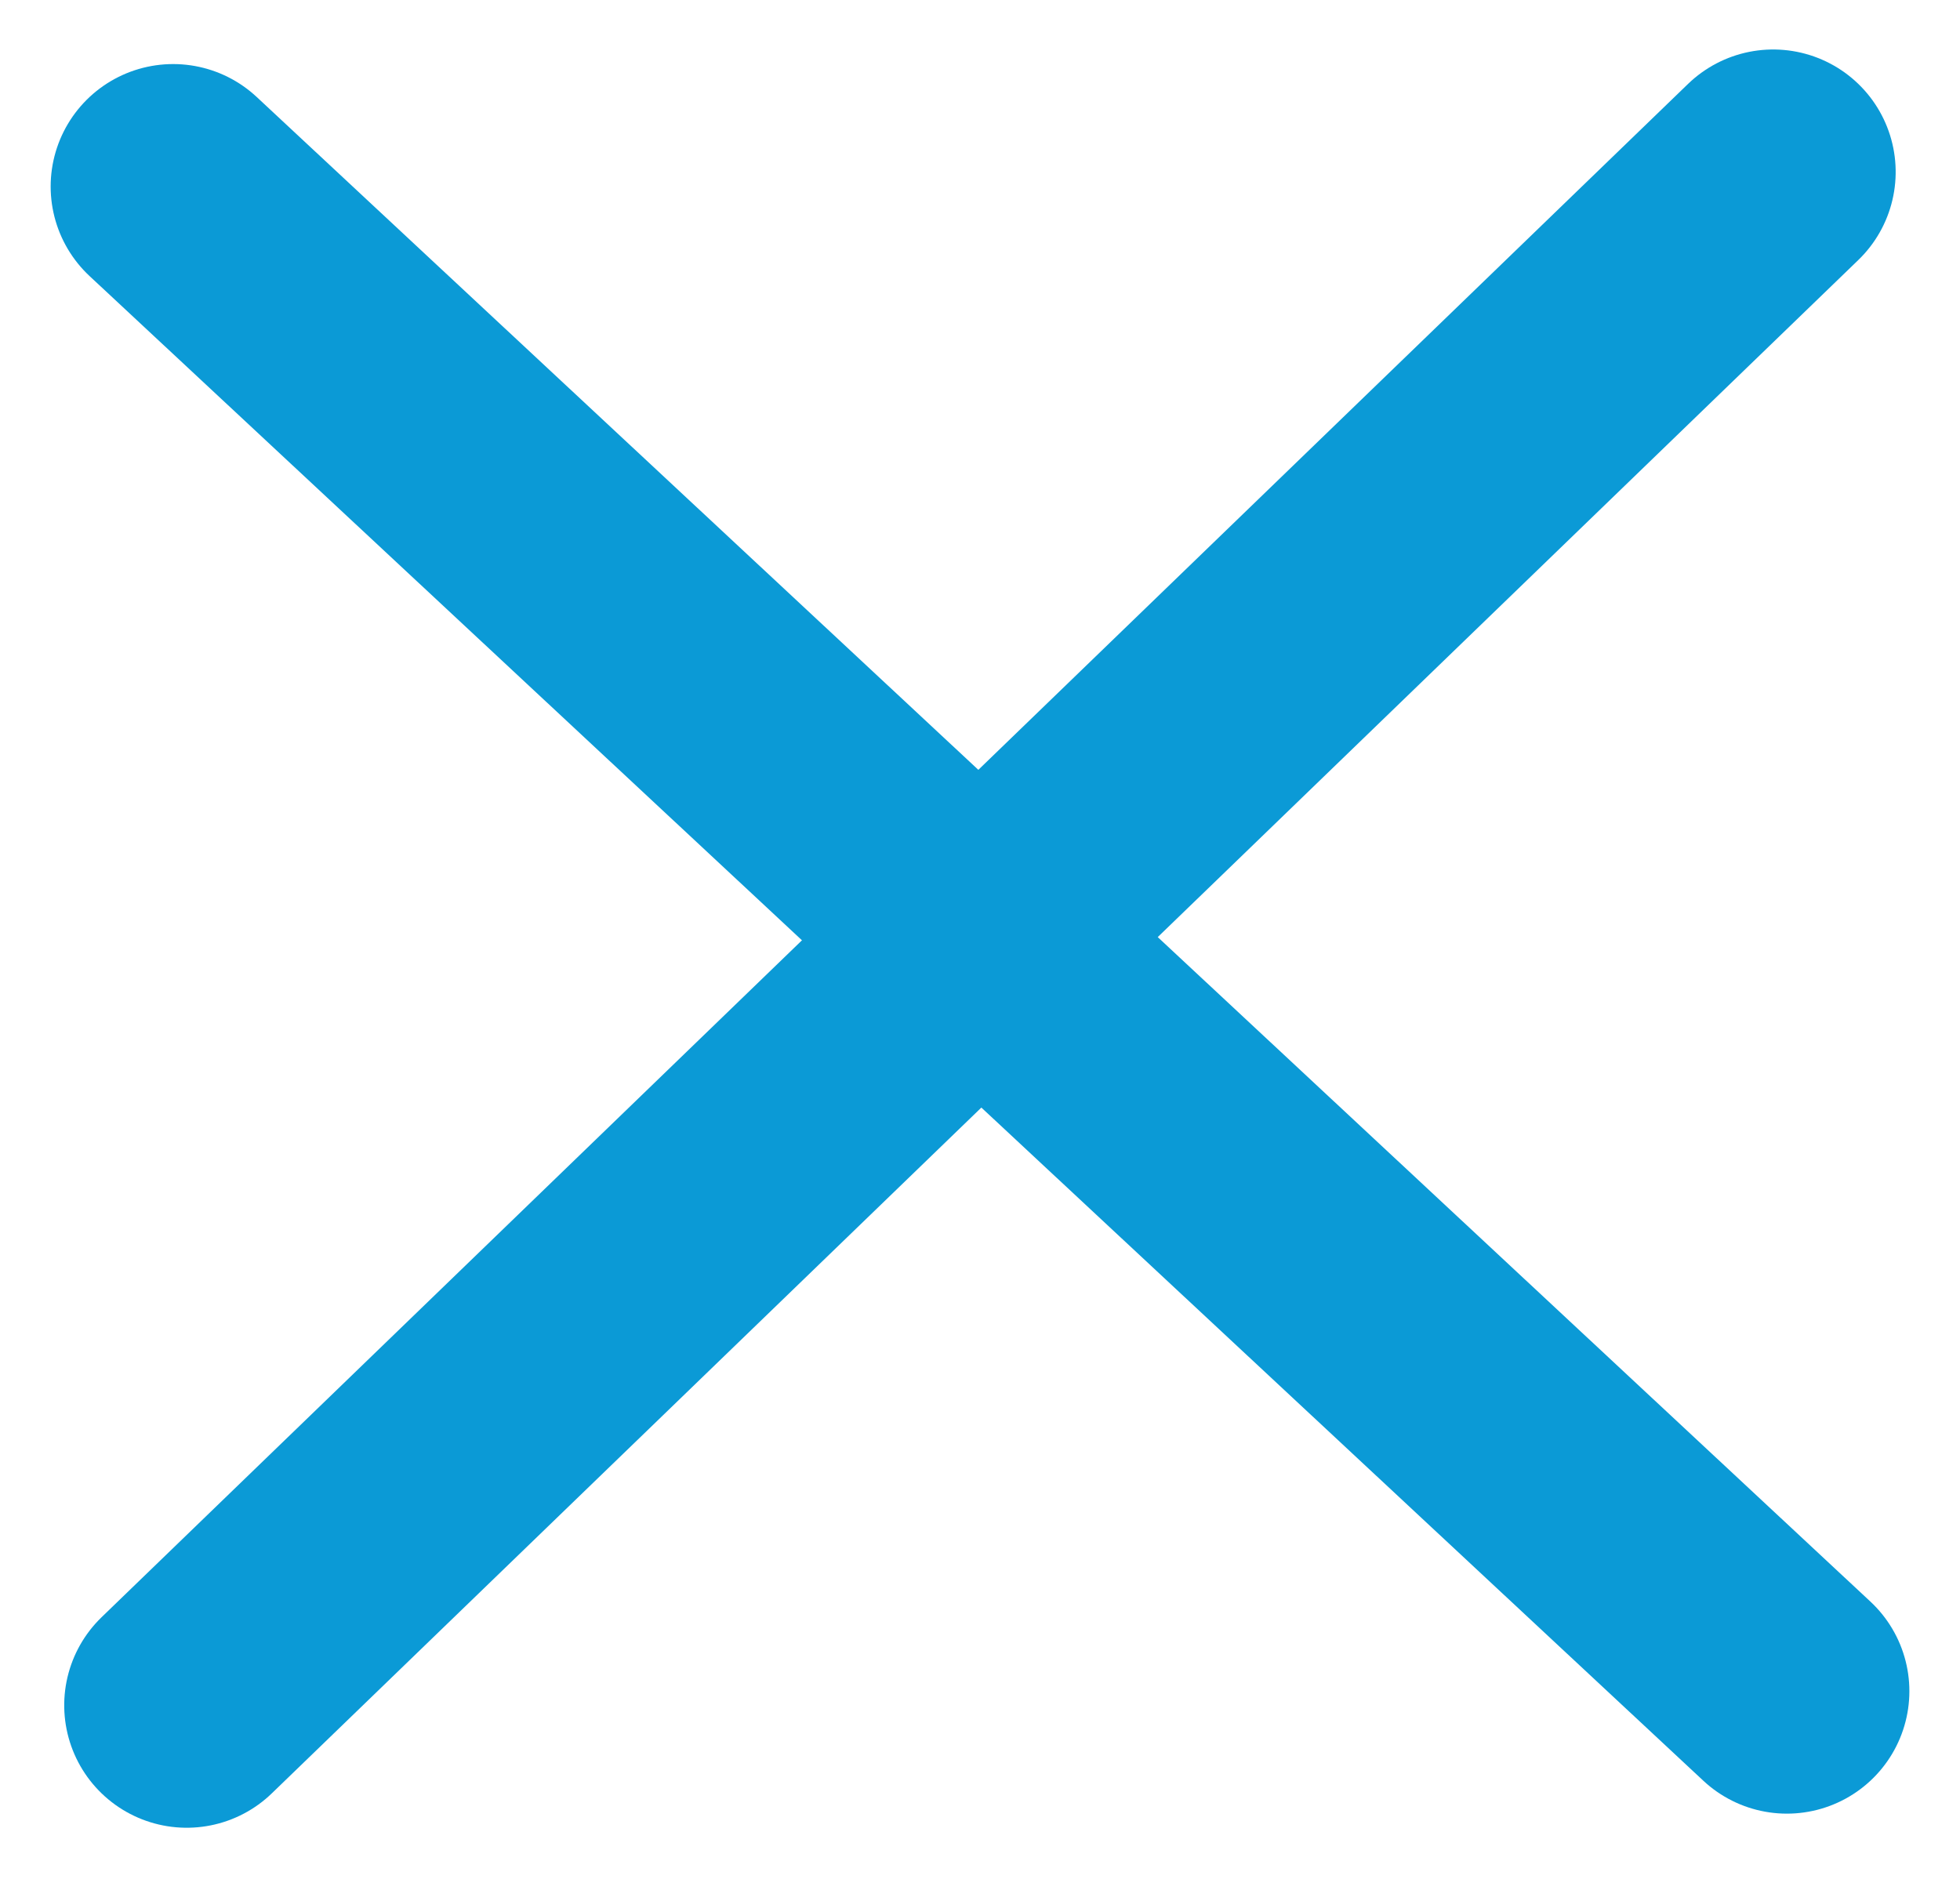 <svg xmlns="http://www.w3.org/2000/svg" width="32.003" height="30.683" viewBox="0 0 32.003 30.683">
  <g id="Group_114" data-name="Group 114" transform="translate(-3491.984 289.332)">
    <path id="Path_3" data-name="Path 3" d="M4.5,18H40.528" transform="matrix(0.719, -0.695, 0.695, 0.719, 3479.287, -271.299)" fill="none" stroke="#0b9ad6" stroke-linecap="round" stroke-linejoin="round" stroke-width="4"/>
    <path id="Path_4" data-name="Path 4" d="M4.5,9H40.528" transform="translate(3497.658 -295.937) rotate(43)" fill="none" stroke="#0b9ad6" stroke-linecap="round" stroke-linejoin="round" stroke-width="4"/>
  </g>
</svg>
